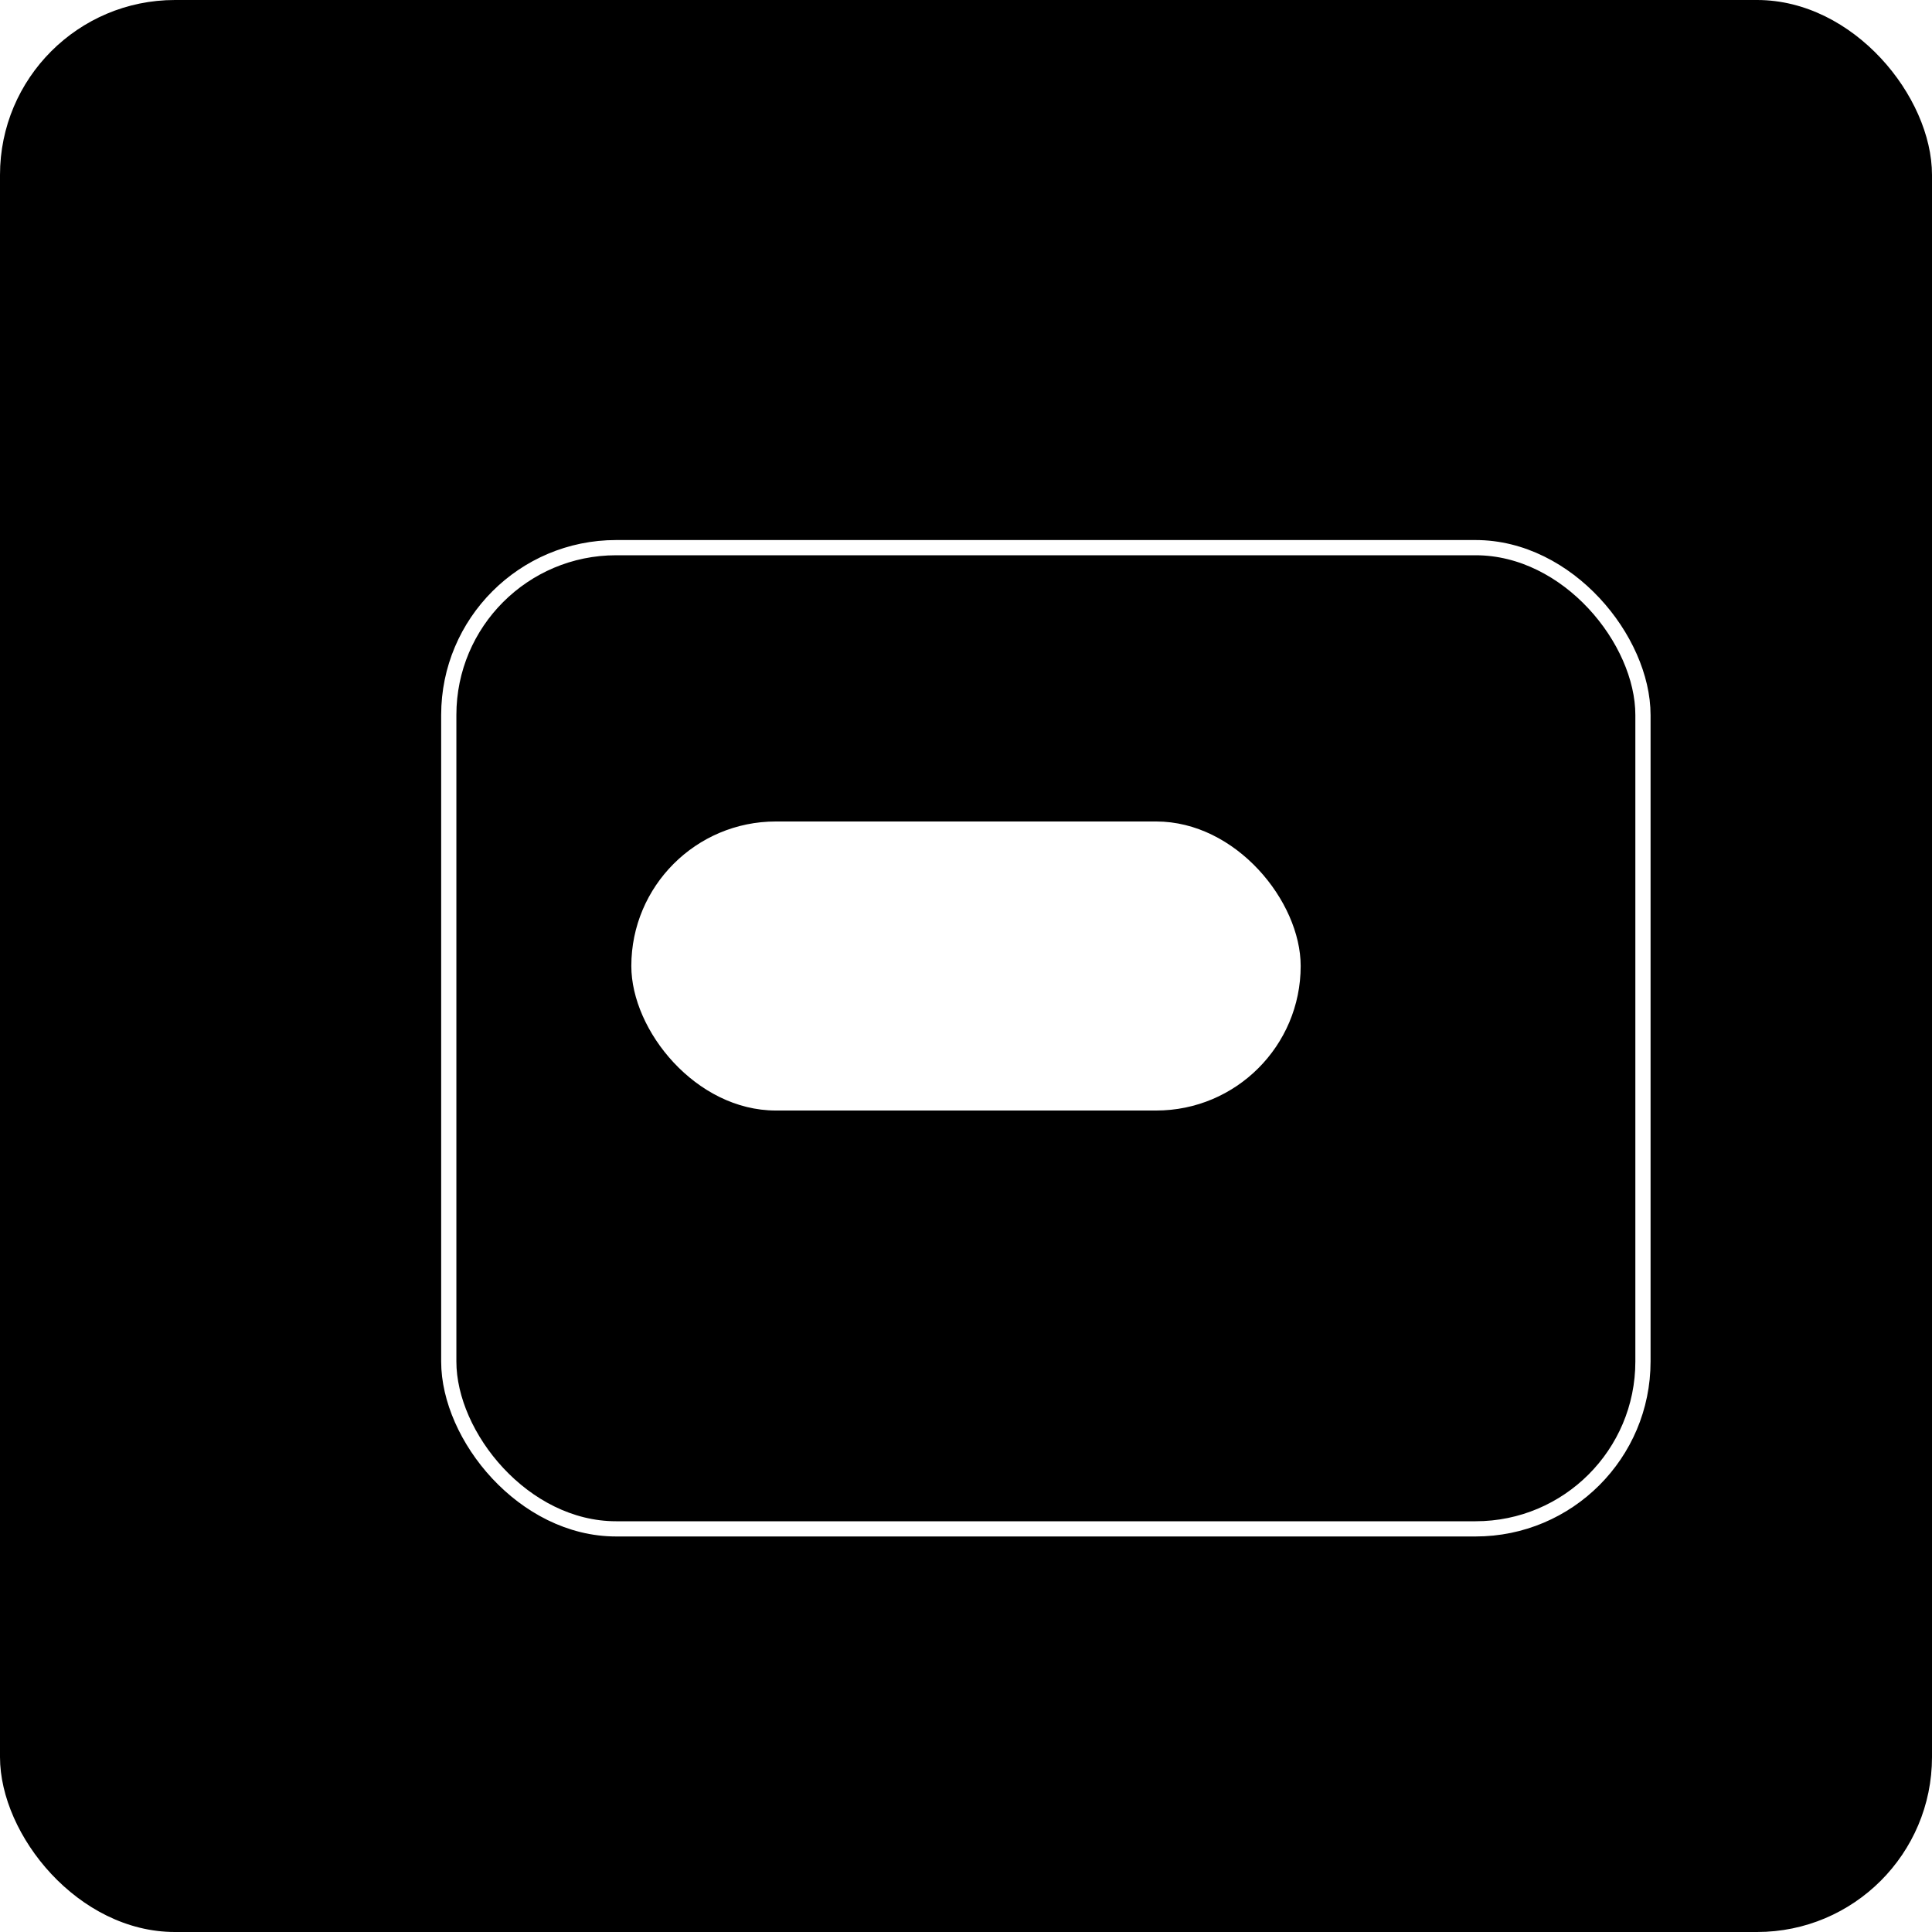 <svg width="254" height="254" viewBox="0 0 254 254" fill="none" xmlns="http://www.w3.org/2000/svg">
<rect width="254" height="254" rx="23" fill="black"/>
<g filter="url(#filter0_d_220_116)">
<rect x="48" y="61" width="159" height="131" rx="23" fill="black"/>
<rect x="49" y="62" width="157" height="129" rx="22" stroke="white" stroke-width="2"/>
</g>
<rect x="83" y="108" width="88" height="38" rx="19" fill="white"/>
<defs>
<filter id="filter0_d_220_116" x="48" y="61" width="169" height="141" filterUnits="userSpaceOnUse" color-interpolation-filters="sRGB">
<feFlood flood-opacity="0" result="BackgroundImageFix"/>
<feColorMatrix in="SourceAlpha" type="matrix" values="0 0 0 0 0 0 0 0 0 0 0 0 0 0 0 0 0 0 127 0" result="hardAlpha"/>
<feOffset dx="10" dy="10"/>
<feComposite in2="hardAlpha" operator="out"/>
<feColorMatrix type="matrix" values="0 0 0 0 1 0 0 0 0 1 0 0 0 0 1 0 0 0 1 0"/>
<feBlend mode="normal" in2="BackgroundImageFix" result="effect1_dropShadow_220_116"/>
<feBlend mode="normal" in="SourceGraphic" in2="effect1_dropShadow_220_116" result="shape"/>
</filter>
</defs>
</svg>
